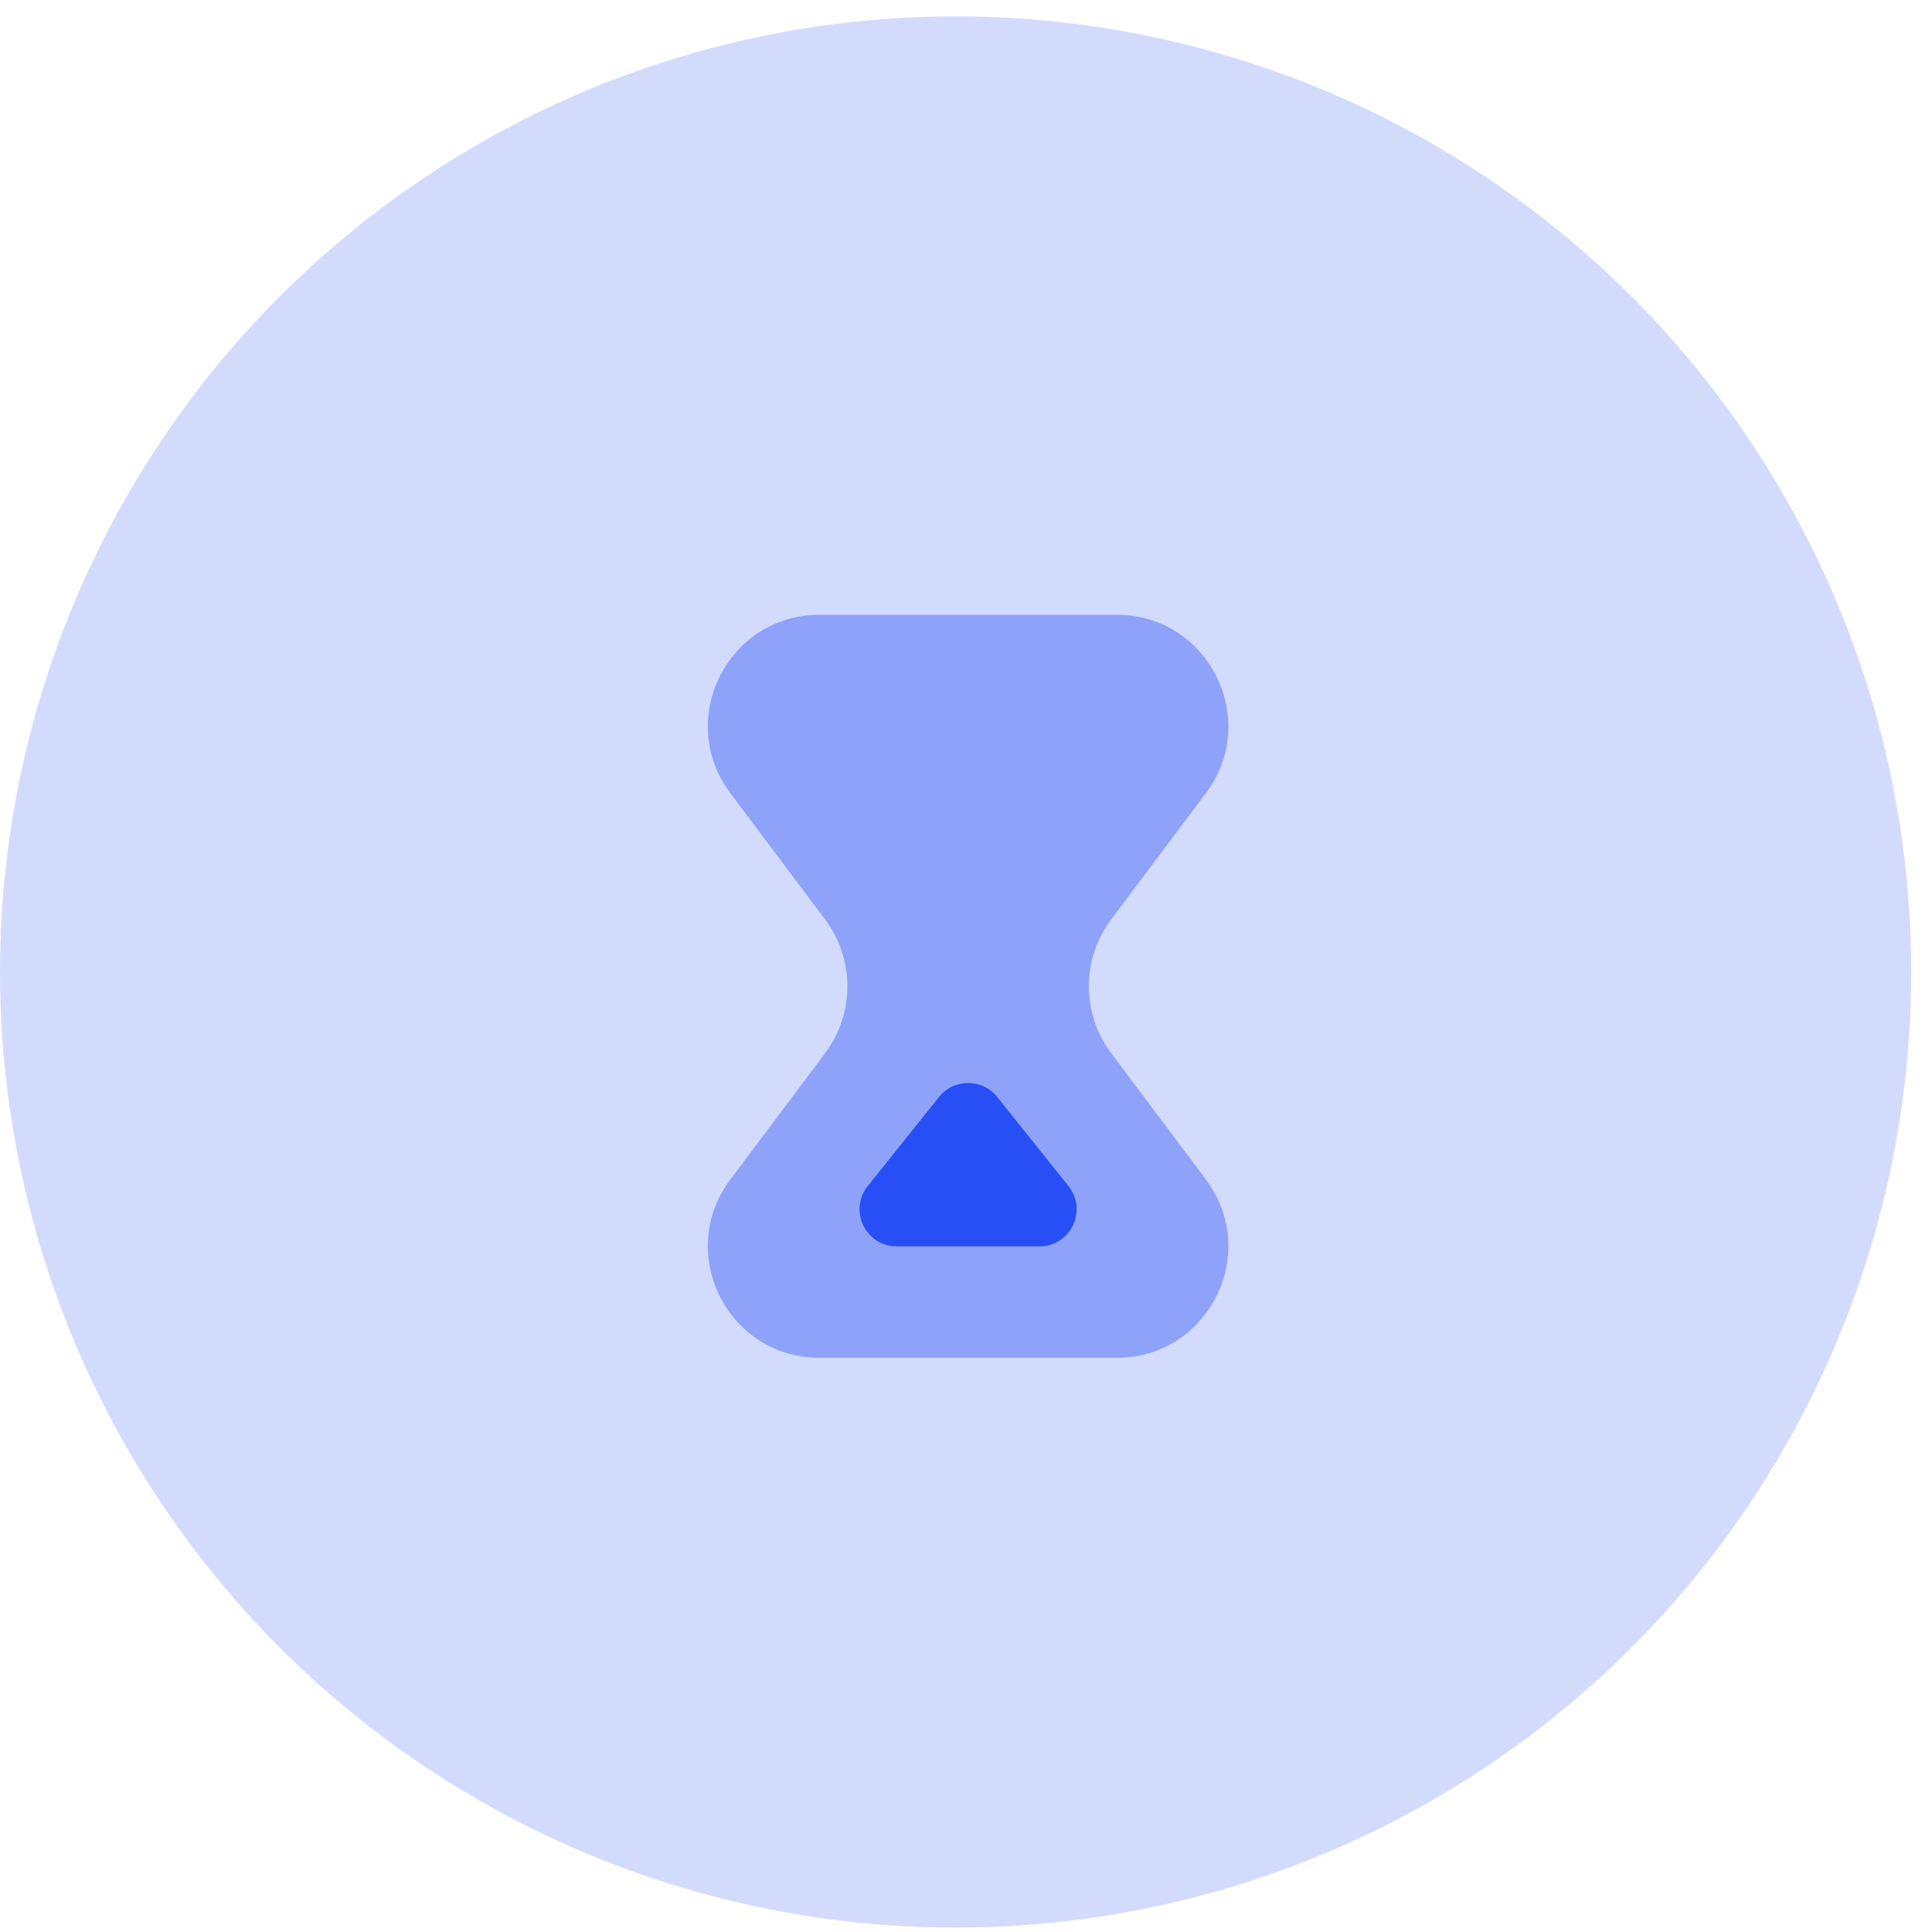 <svg width="52" height="52" viewBox="0 0 52 52" fill="none" xmlns="http://www.w3.org/2000/svg">
<circle opacity="0.2" cx="25.72" cy="26.161" r="25.72" fill="#274FF5"/>
<path opacity="0.4" d="M19.657 21.347C18.173 19.37 19.584 16.547 22.057 16.547H30.057C32.529 16.547 33.94 19.37 32.457 21.347L29.907 24.747C29.107 25.814 29.107 27.281 29.907 28.347L32.457 31.747C33.94 33.725 32.529 36.547 30.057 36.547H22.057C19.584 36.547 18.173 33.725 19.657 31.747L22.207 28.347C23.007 27.281 23.007 25.814 22.207 24.747L19.657 21.347Z" fill="#274FF5"/>
<path d="M25.276 29.523C25.676 29.023 26.437 29.023 26.837 29.523L28.757 31.923C29.281 32.577 28.814 33.547 27.976 33.547H24.137C23.299 33.547 22.832 32.577 23.356 31.923L25.276 29.523Z" fill="#274FF5"/>
</svg>
